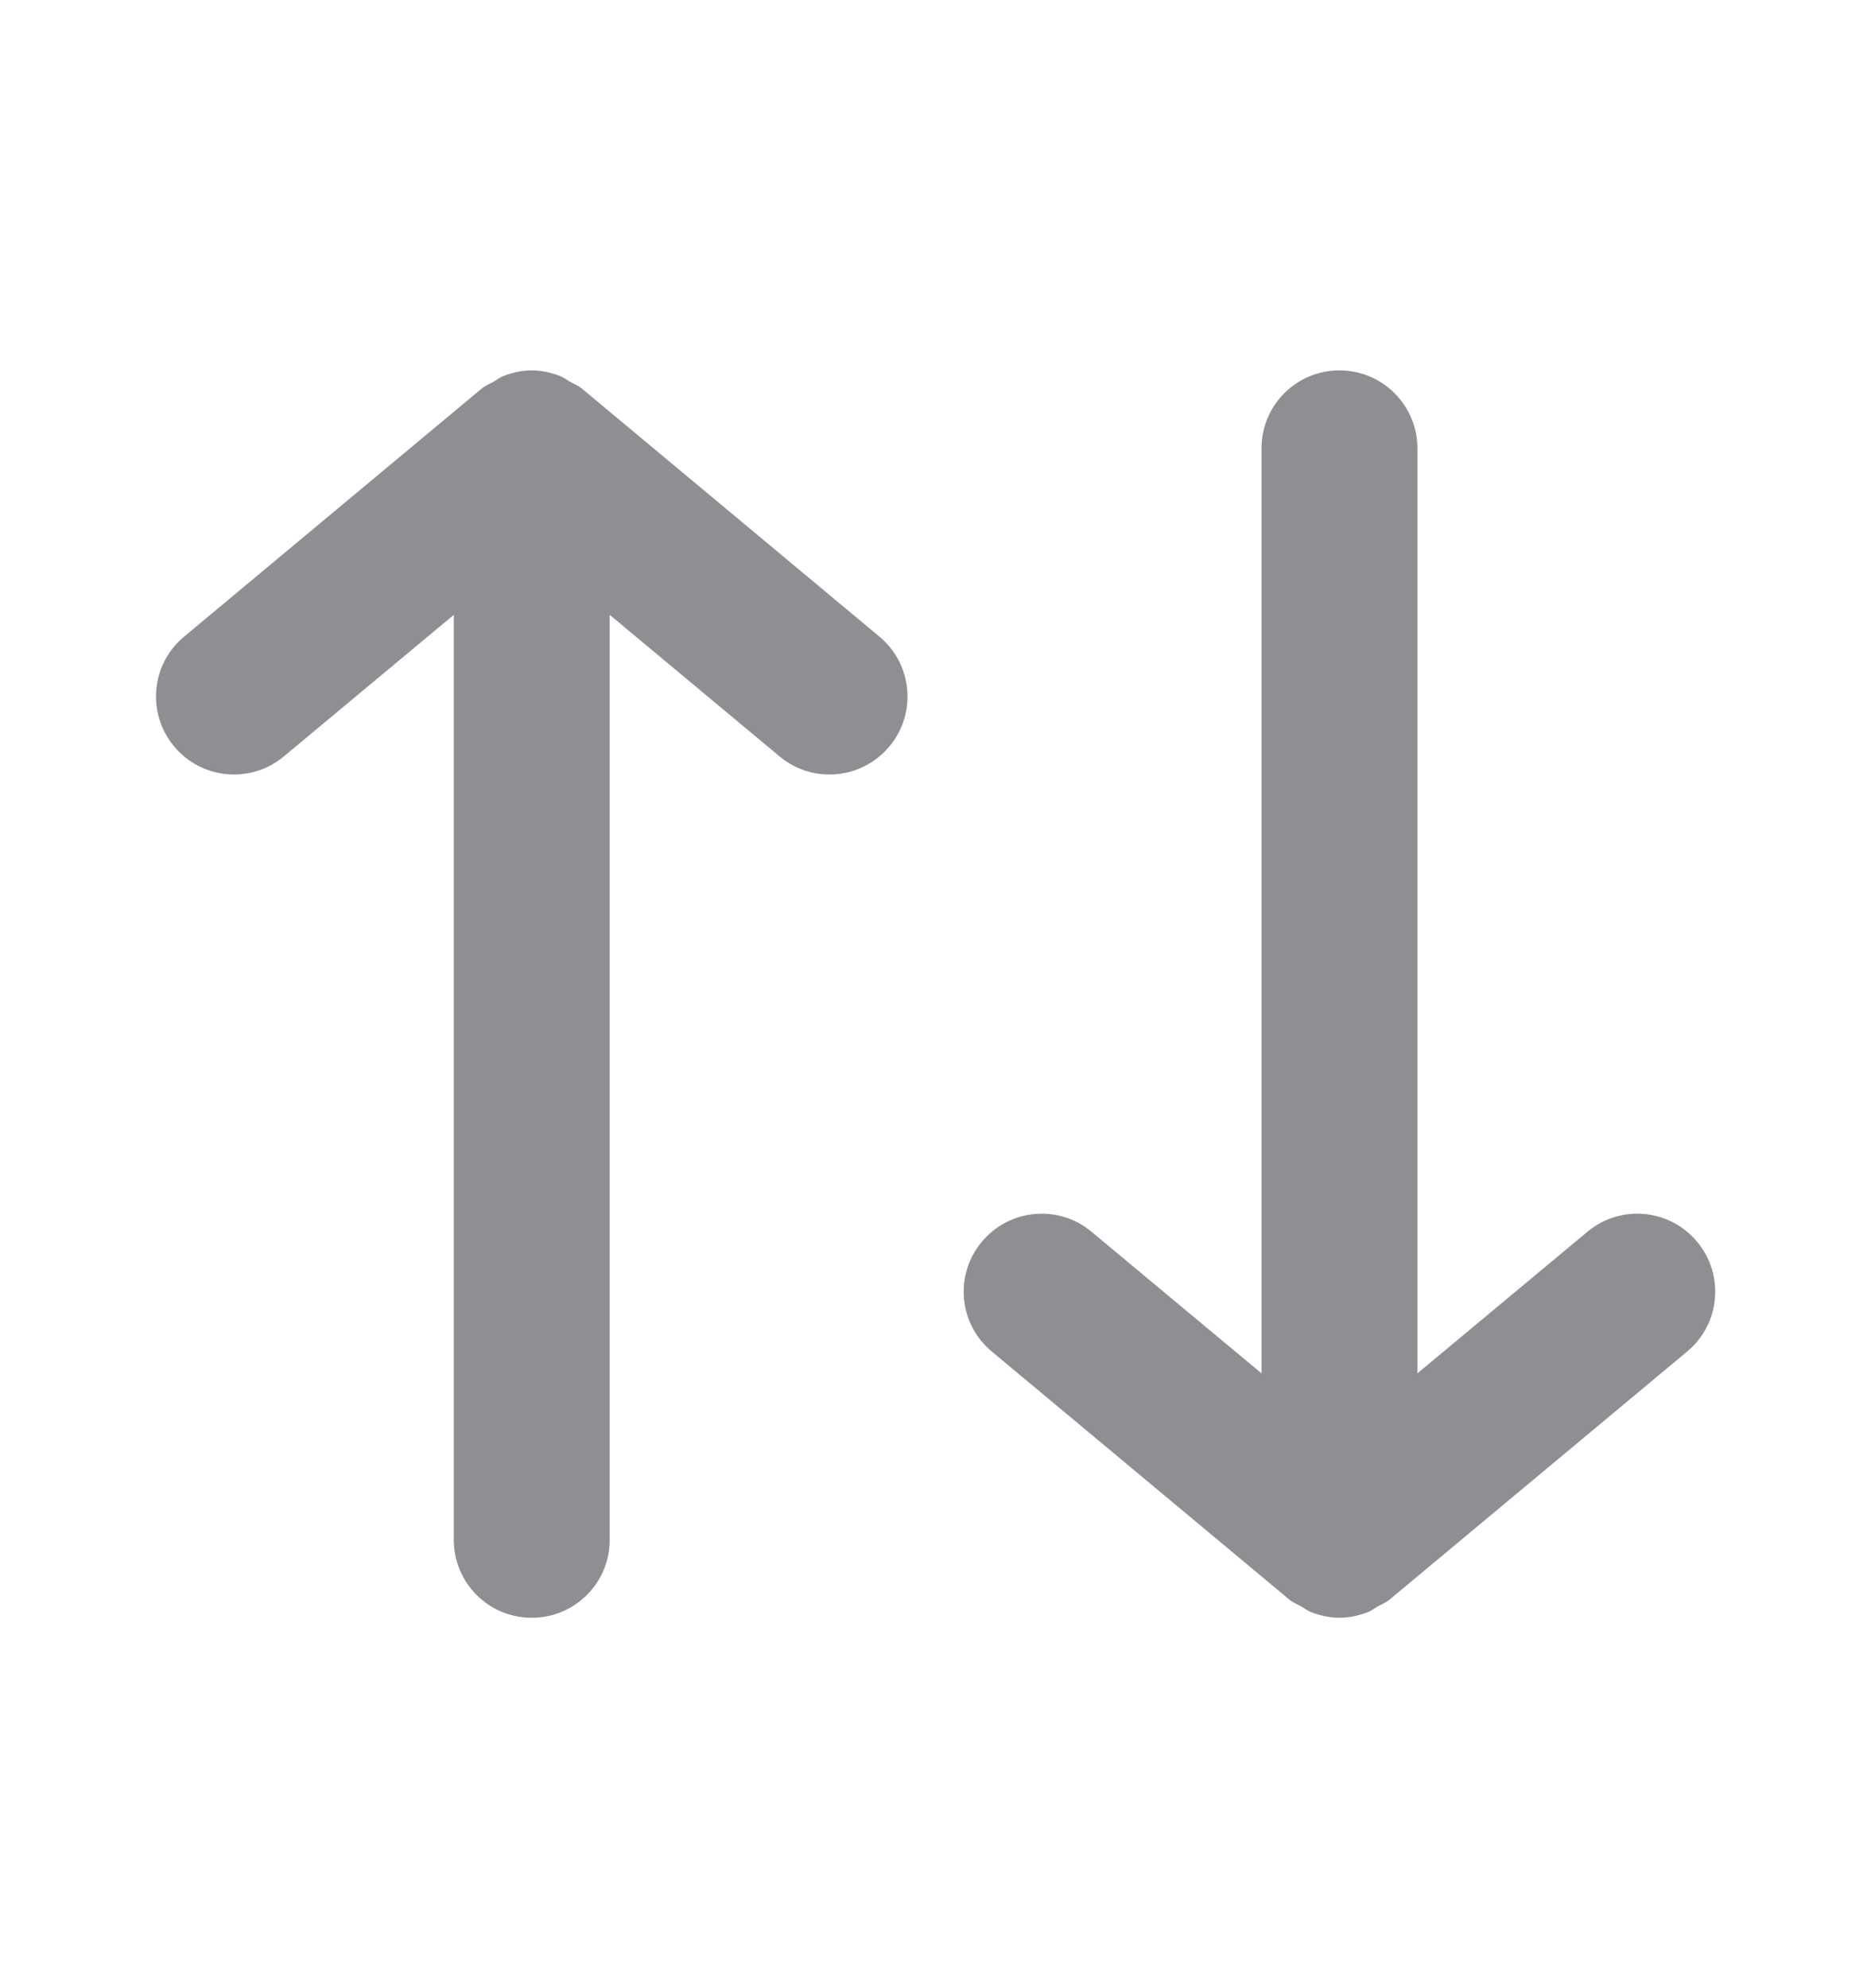 <svg width="16" height="17" viewBox="0 0 16 17" fill="none" xmlns="http://www.w3.org/2000/svg">
<path fill-rule="evenodd" clip-rule="evenodd" d="M7.606 6.382C7.37 6.665 6.95 6.704 6.667 6.468L5.214 5.257L5.214 13.167C5.214 13.535 4.915 13.833 4.547 13.833C4.179 13.833 3.881 13.535 3.881 13.167L3.881 5.257L2.427 6.468C2.144 6.704 1.724 6.665 1.489 6.382C1.253 6.1 1.291 5.679 1.574 5.444L4.121 3.321C4.152 3.295 4.189 3.282 4.224 3.262C4.251 3.246 4.275 3.227 4.305 3.215C4.383 3.185 4.465 3.167 4.547 3.167C4.63 3.167 4.711 3.185 4.789 3.215C4.819 3.227 4.843 3.246 4.871 3.262C4.905 3.282 4.943 3.295 4.974 3.321L7.521 5.444C7.803 5.679 7.842 6.1 7.606 6.382Z" fill="#8E8E93"/>
<path fill-rule="evenodd" clip-rule="evenodd" d="M8.396 10.618C8.632 10.335 9.052 10.296 9.334 10.532L10.788 11.743L10.788 3.833C10.788 3.465 11.086 3.167 11.454 3.167C11.822 3.167 12.121 3.465 12.121 3.833L12.121 11.743L13.575 10.532C13.858 10.296 14.278 10.335 14.513 10.618C14.749 10.9 14.711 11.321 14.428 11.556L11.881 13.679C11.85 13.705 11.812 13.718 11.778 13.738C11.751 13.754 11.726 13.773 11.697 13.785C11.618 13.815 11.537 13.833 11.454 13.833C11.372 13.833 11.29 13.815 11.213 13.785C11.182 13.773 11.159 13.754 11.131 13.738C11.097 13.718 11.059 13.705 11.028 13.679L8.481 11.556C8.198 11.321 8.16 10.9 8.396 10.618Z" fill="#8E8E93"/>
</svg>
